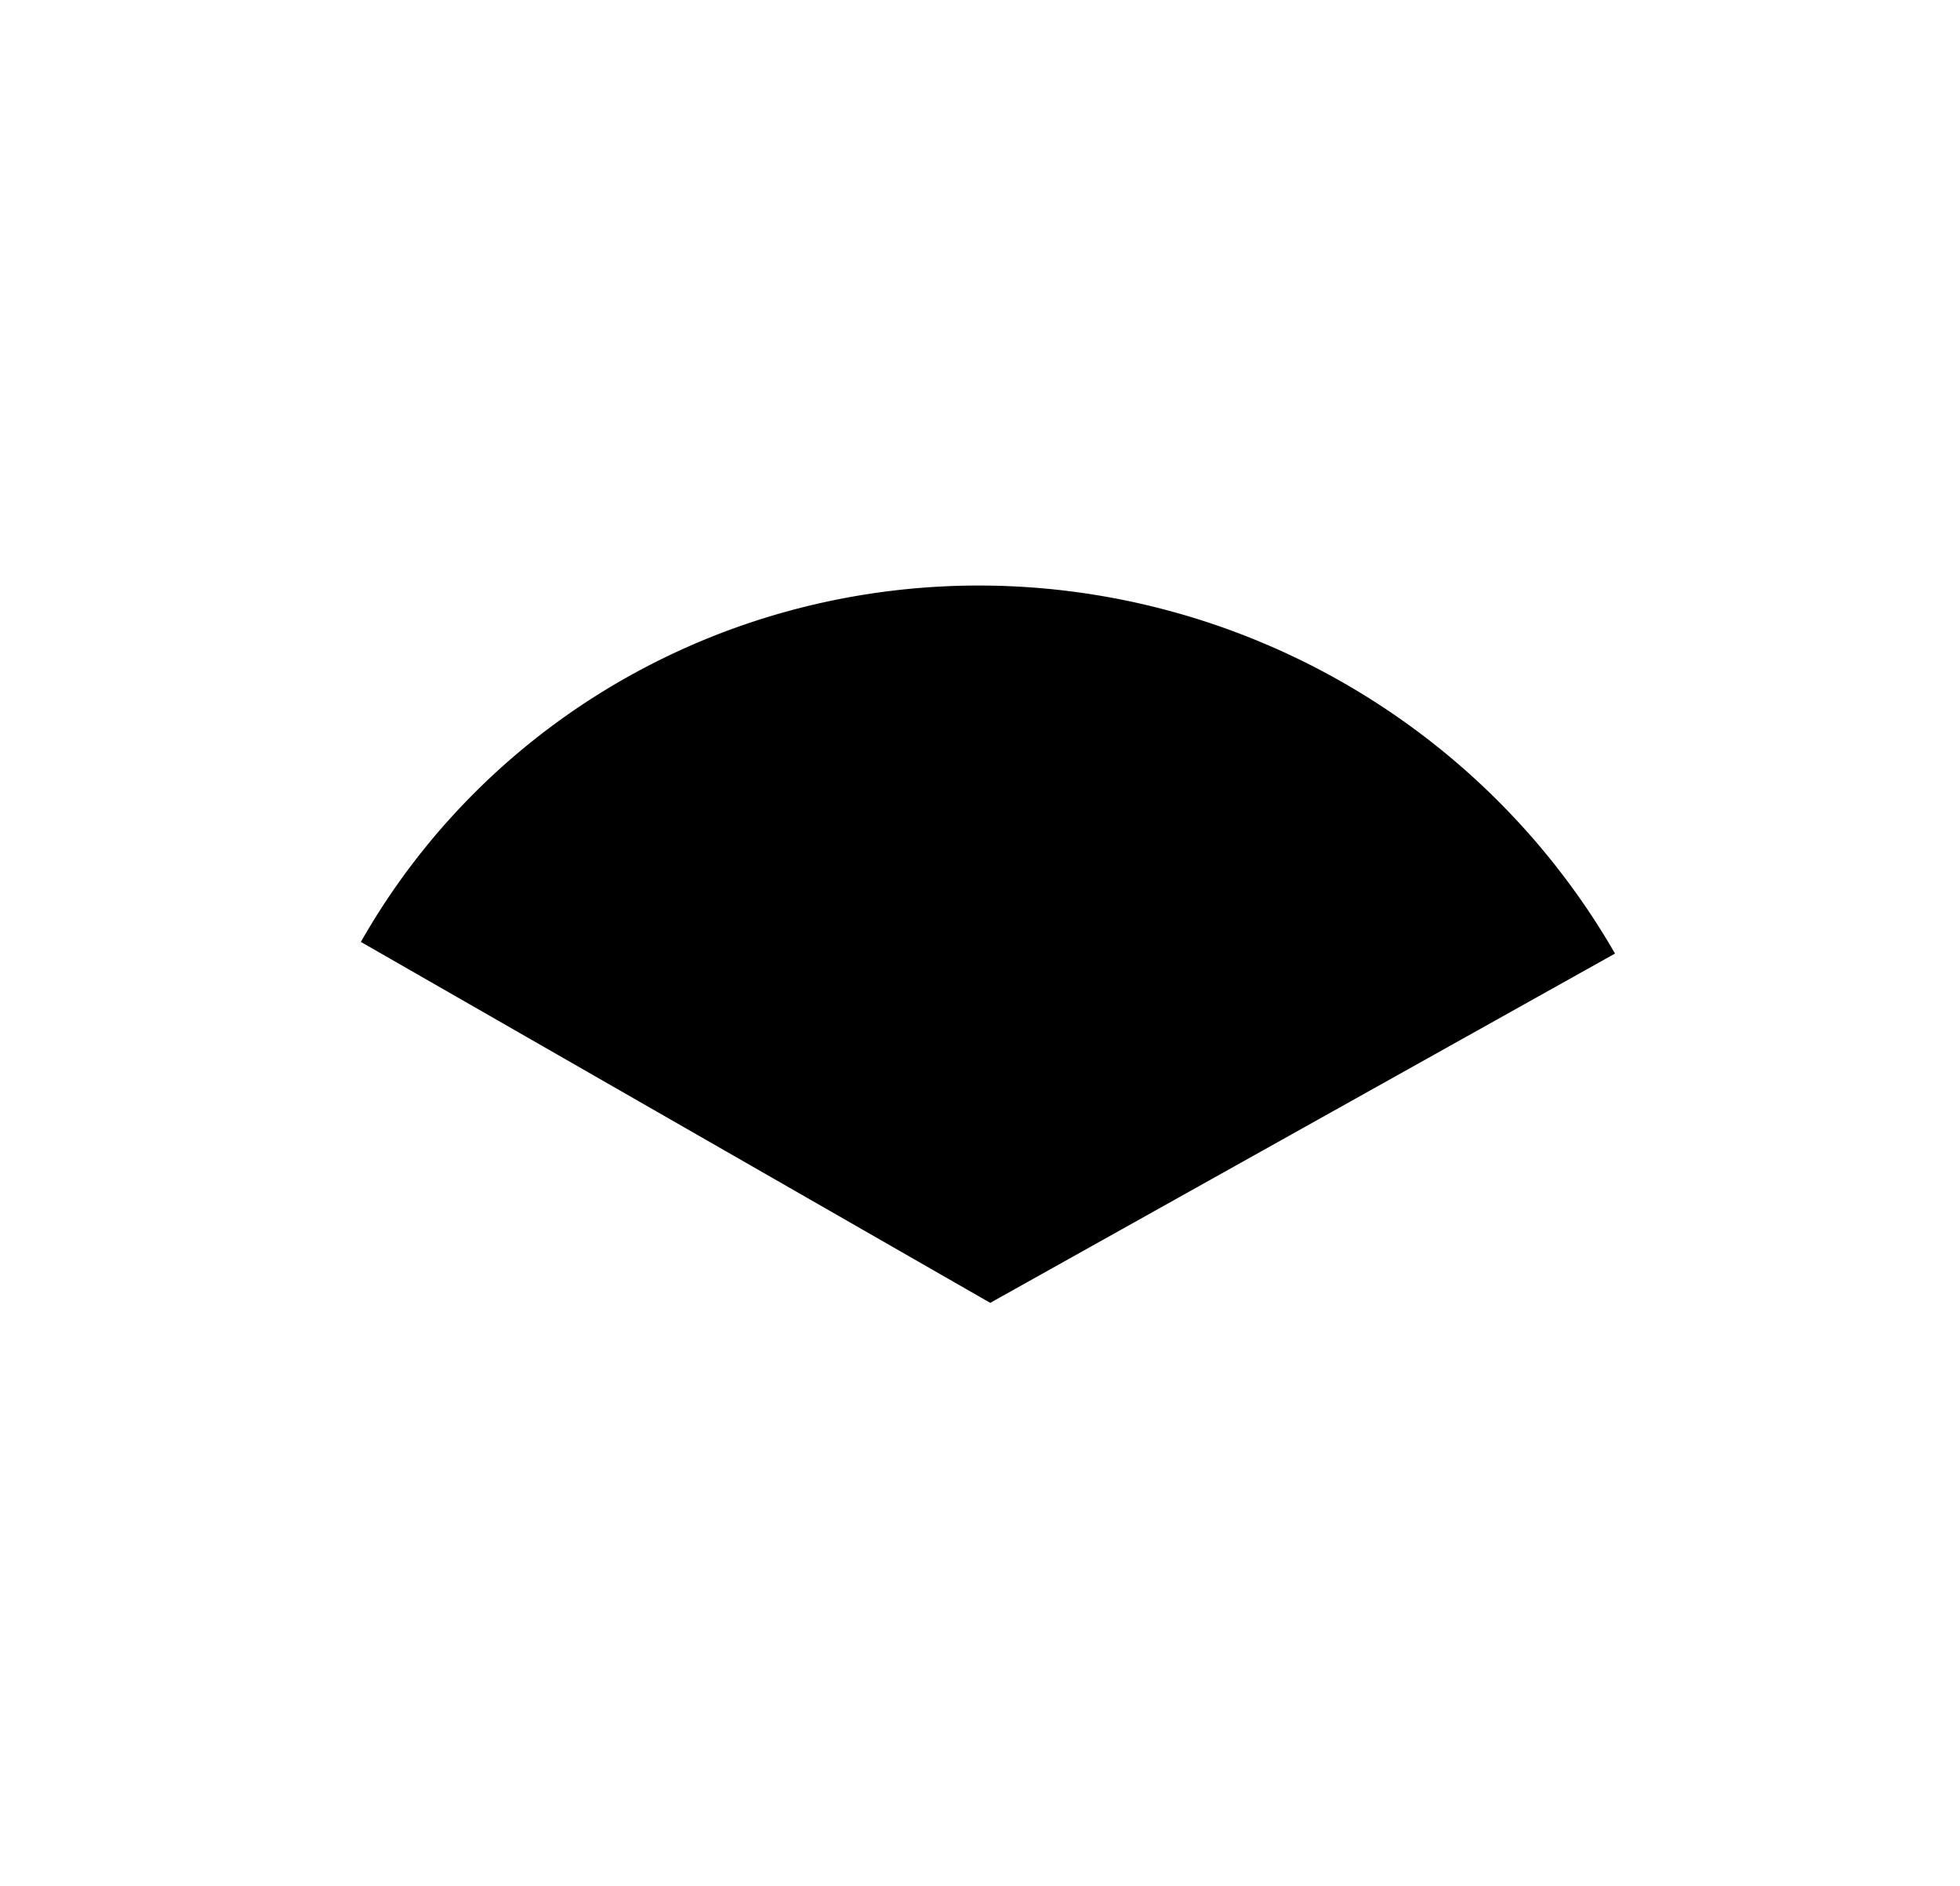 <?xml version="1.0" encoding="utf-8"?>
<svg viewBox="0 0 298.563 287.233" width="298.563" height="287.233" xmlns="http://www.w3.org/2000/svg" xmlns:bx="https://boxy-svg.com">
  <path style="stroke: rgb(0, 0, 0);" transform="matrix(-0.668, -0.383, 0.376, -0.656, 233.989, 475.967)" d="M 415.953 264.254 A 142.732 142.732 0 0 1 200.74 387.213 L 273.221 264.254 Z" bx:shape="pie 273.221 264.254 0 142.732 90 210.518 1@84f92530"/>
</svg>